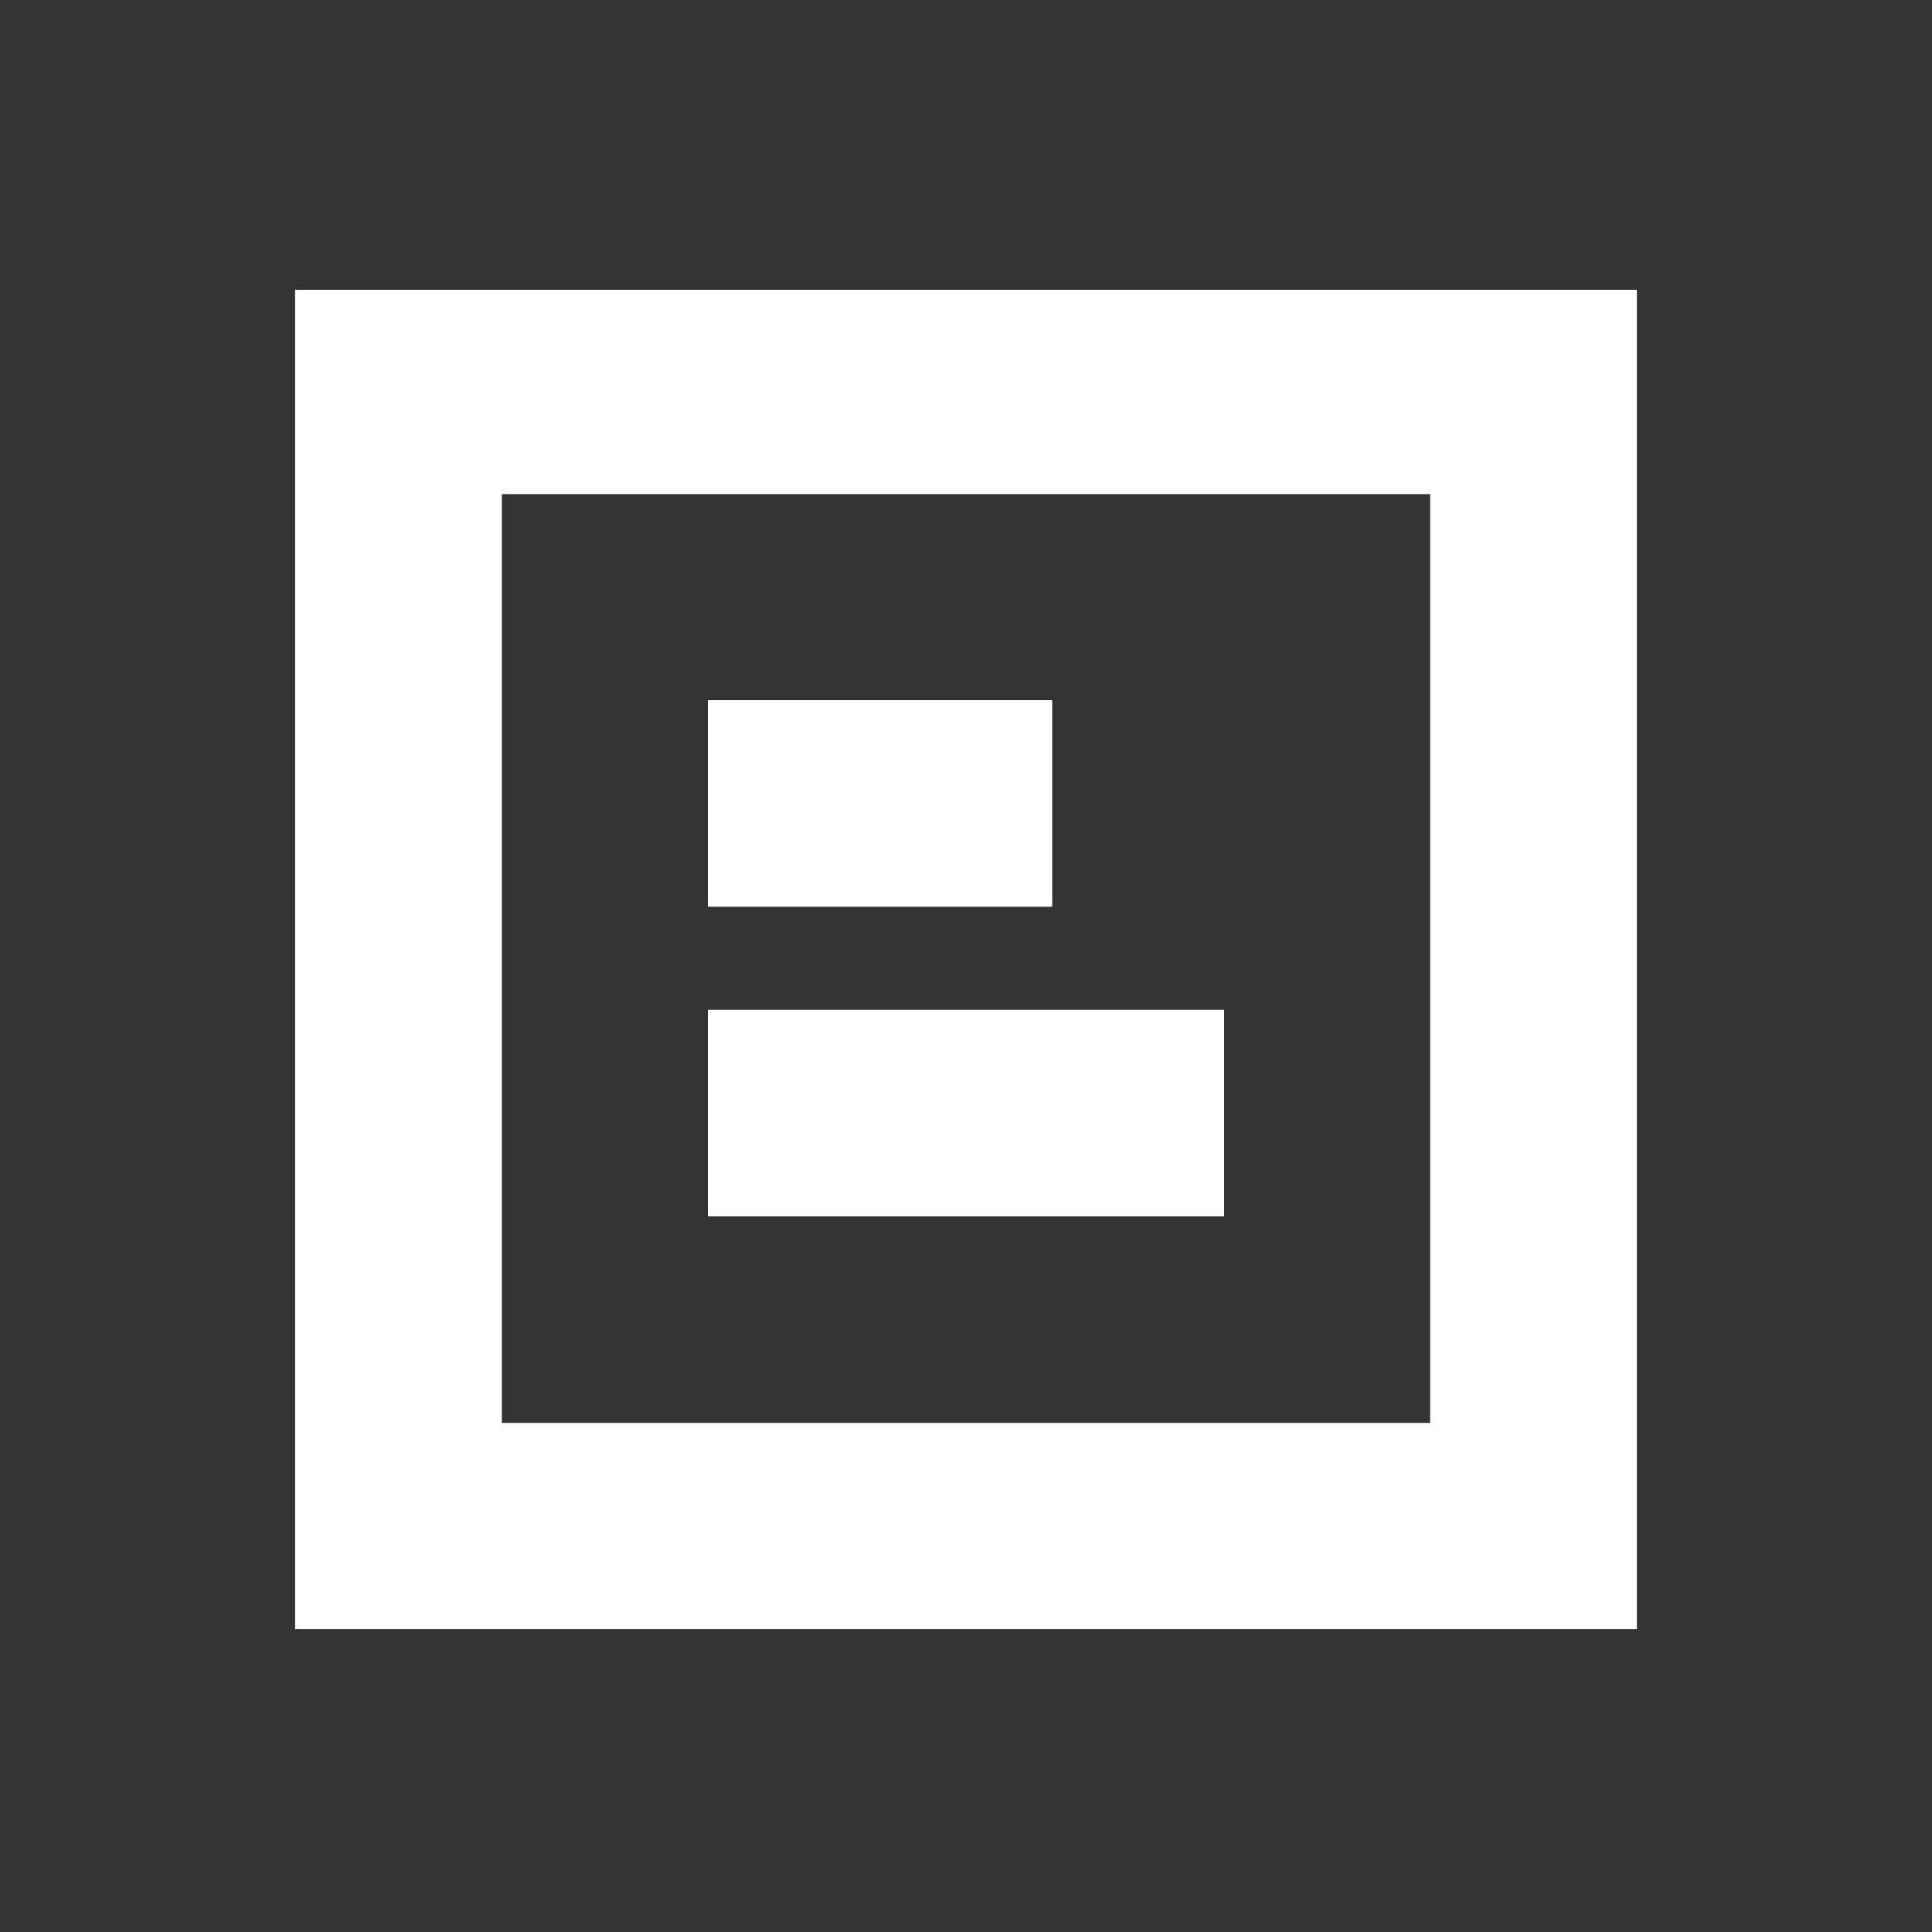 <svg id="Layer_1" data-name="Layer 1" xmlns="http://www.w3.org/2000/svg" xmlns:xlink="http://www.w3.org/1999/xlink" viewBox="0 0 40 40"><rect x="0" y="0" width="40" height="40" fill="#333333" stroke="none"/><defs><style>.cls-1,.cls-2{fill:#fff;}.cls-2{fill-rule:evenodd;}.cls-3{clip-path:url(#clip-path);}.cls-4{clip-path:url(#clip-path-2);}.cls-5{clip-path:url(#clip-path-3);}</style><clipPath id="clip-path"><rect class="cls-1" x="14.66" y="14.5" width="7.12" height="4.27"/></clipPath><clipPath id="clip-path-2"><rect class="cls-1" x="-72.94" y="-649.97" width="2734.79" height="1816.07"/></clipPath><clipPath id="clip-path-3"><rect class="cls-1" x="14.66" y="20.91" width="10.68" height="4.27"/></clipPath></defs><title>current-works</title><path class="cls-2" d="M10.39,29.46H29.61V10.23H10.39ZM6.11,33.73H33.89V6H6.11Z"/><rect class="cls-1" x="14.66" y="14.5" width="7.12" height="4.27"/><g class="cls-3"><rect class="cls-1" x="-72.94" y="-649.97" width="2734.79" height="1816.07"/><g class="cls-4"><rect class="cls-1" x="3.98" y="3.82" width="28.49" height="25.64"/></g></g><rect class="cls-1" x="14.66" y="20.91" width="10.68" height="4.27"/><g class="cls-5"><rect class="cls-1" x="-72.94" y="-649.97" width="2734.79" height="1816.07"/><g class="cls-4"><rect class="cls-1" x="3.98" y="10.23" width="32.05" height="25.64"/></g></g></svg>